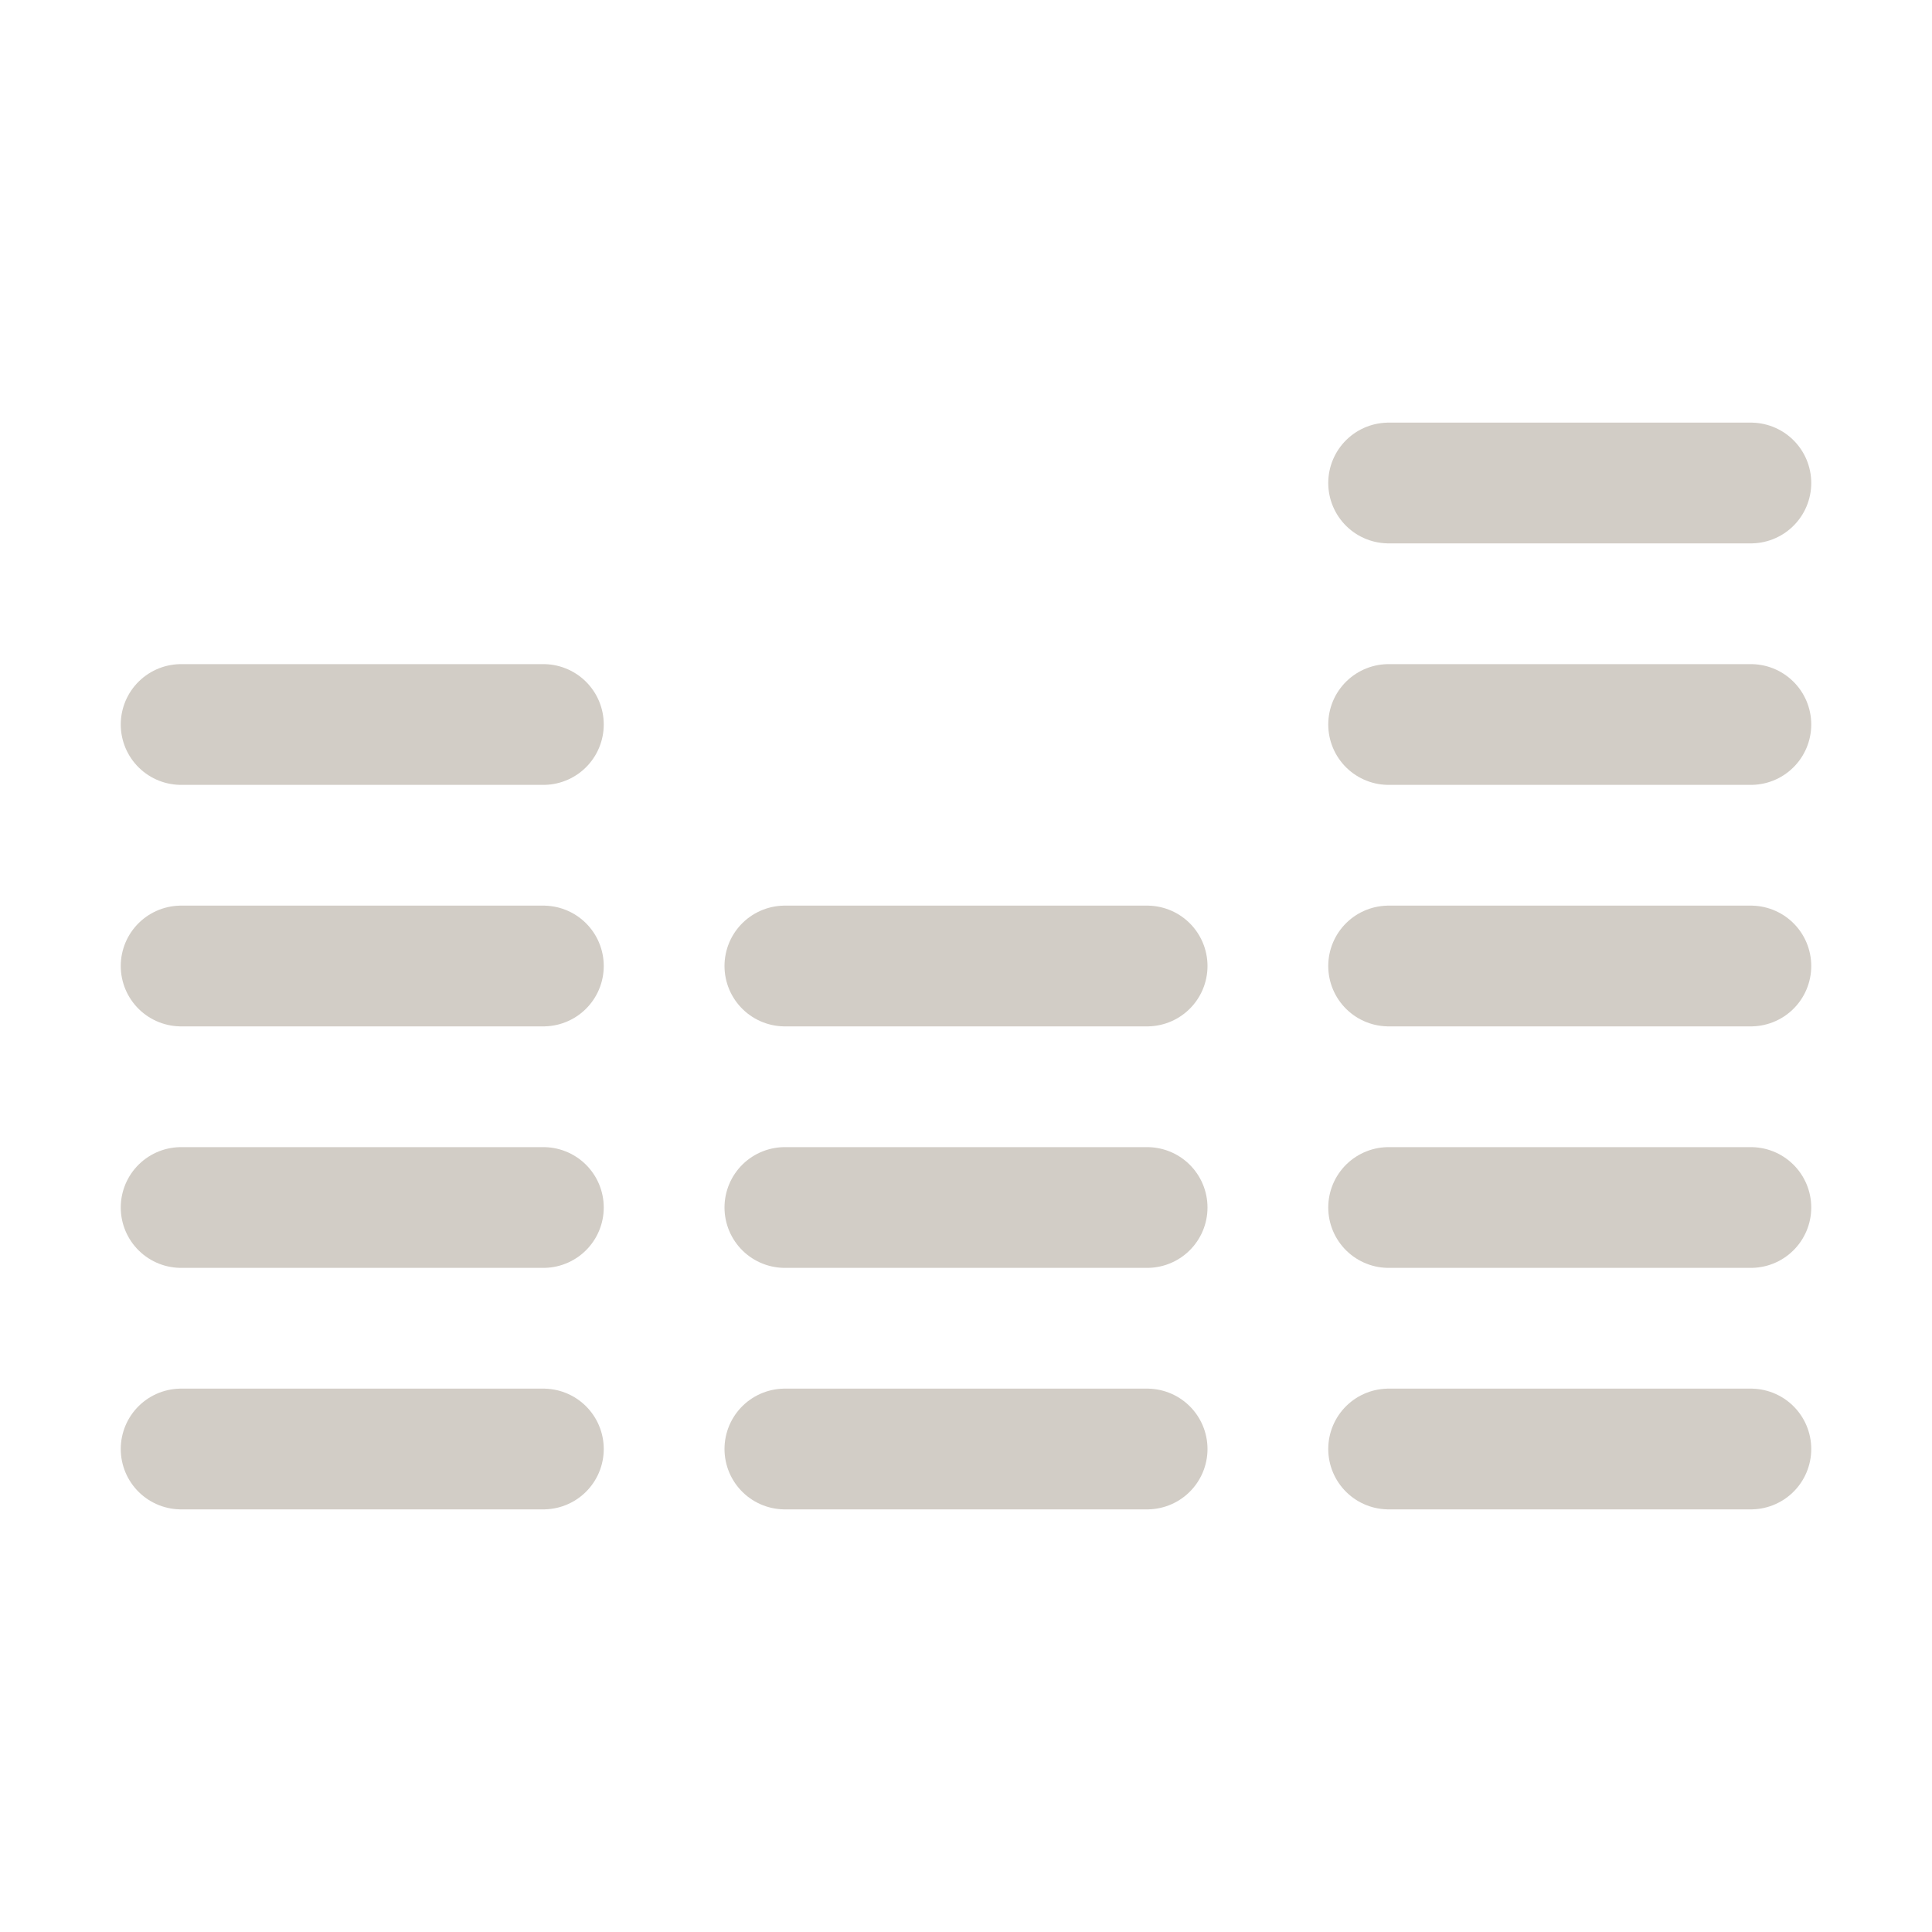 <svg width="32" height="32" viewBox="0 0 32 32" fill="none" xmlns="http://www.w3.org/2000/svg">
<g clip-path="url(#clip0_358_291)">
<path d="M3 12H9" stroke="#D2CDC6" stroke-width="2" stroke-linecap="round" stroke-linejoin="round"/>
<path d="M3 16H9" stroke="#D2CDC6" stroke-width="2" stroke-linecap="round" stroke-linejoin="round"/>
<path d="M3 20H9" stroke="#D2CDC6" stroke-width="2" stroke-linecap="round" stroke-linejoin="round"/>
<path d="M3 24H9" stroke="#D2CDC6" stroke-width="2" stroke-linecap="round" stroke-linejoin="round"/>
<path d="M13 16H19" stroke="#D2CDC6" stroke-width="2" stroke-linecap="round" stroke-linejoin="round"/>
<path d="M13 20H19" stroke="#D2CDC6" stroke-width="2" stroke-linecap="round" stroke-linejoin="round"/>
<path d="M13 24H19" stroke="#D2CDC6" stroke-width="2" stroke-linecap="round" stroke-linejoin="round"/>
<path d="M23 12H29" stroke="#D2CDC6" stroke-width="2" stroke-linecap="round" stroke-linejoin="round"/>
<path d="M23 8H29" stroke="#D2CDC6" stroke-width="2" stroke-linecap="round" stroke-linejoin="round"/>
<path d="M23 16H29" stroke="#D2CDC6" stroke-width="2" stroke-linecap="round" stroke-linejoin="round"/>
<path d="M23 20H29" stroke="#D2CDC6" stroke-width="2" stroke-linecap="round" stroke-linejoin="round"/>
<path d="M23 24H29" stroke="#D2CDC6" stroke-width="2" stroke-linecap="round" stroke-linejoin="round"/>
</g>
<defs>
<clipPath id="clip0_358_291">
<rect width="32" height="32" fill="white"/>
</clipPath>
</defs>
</svg>
